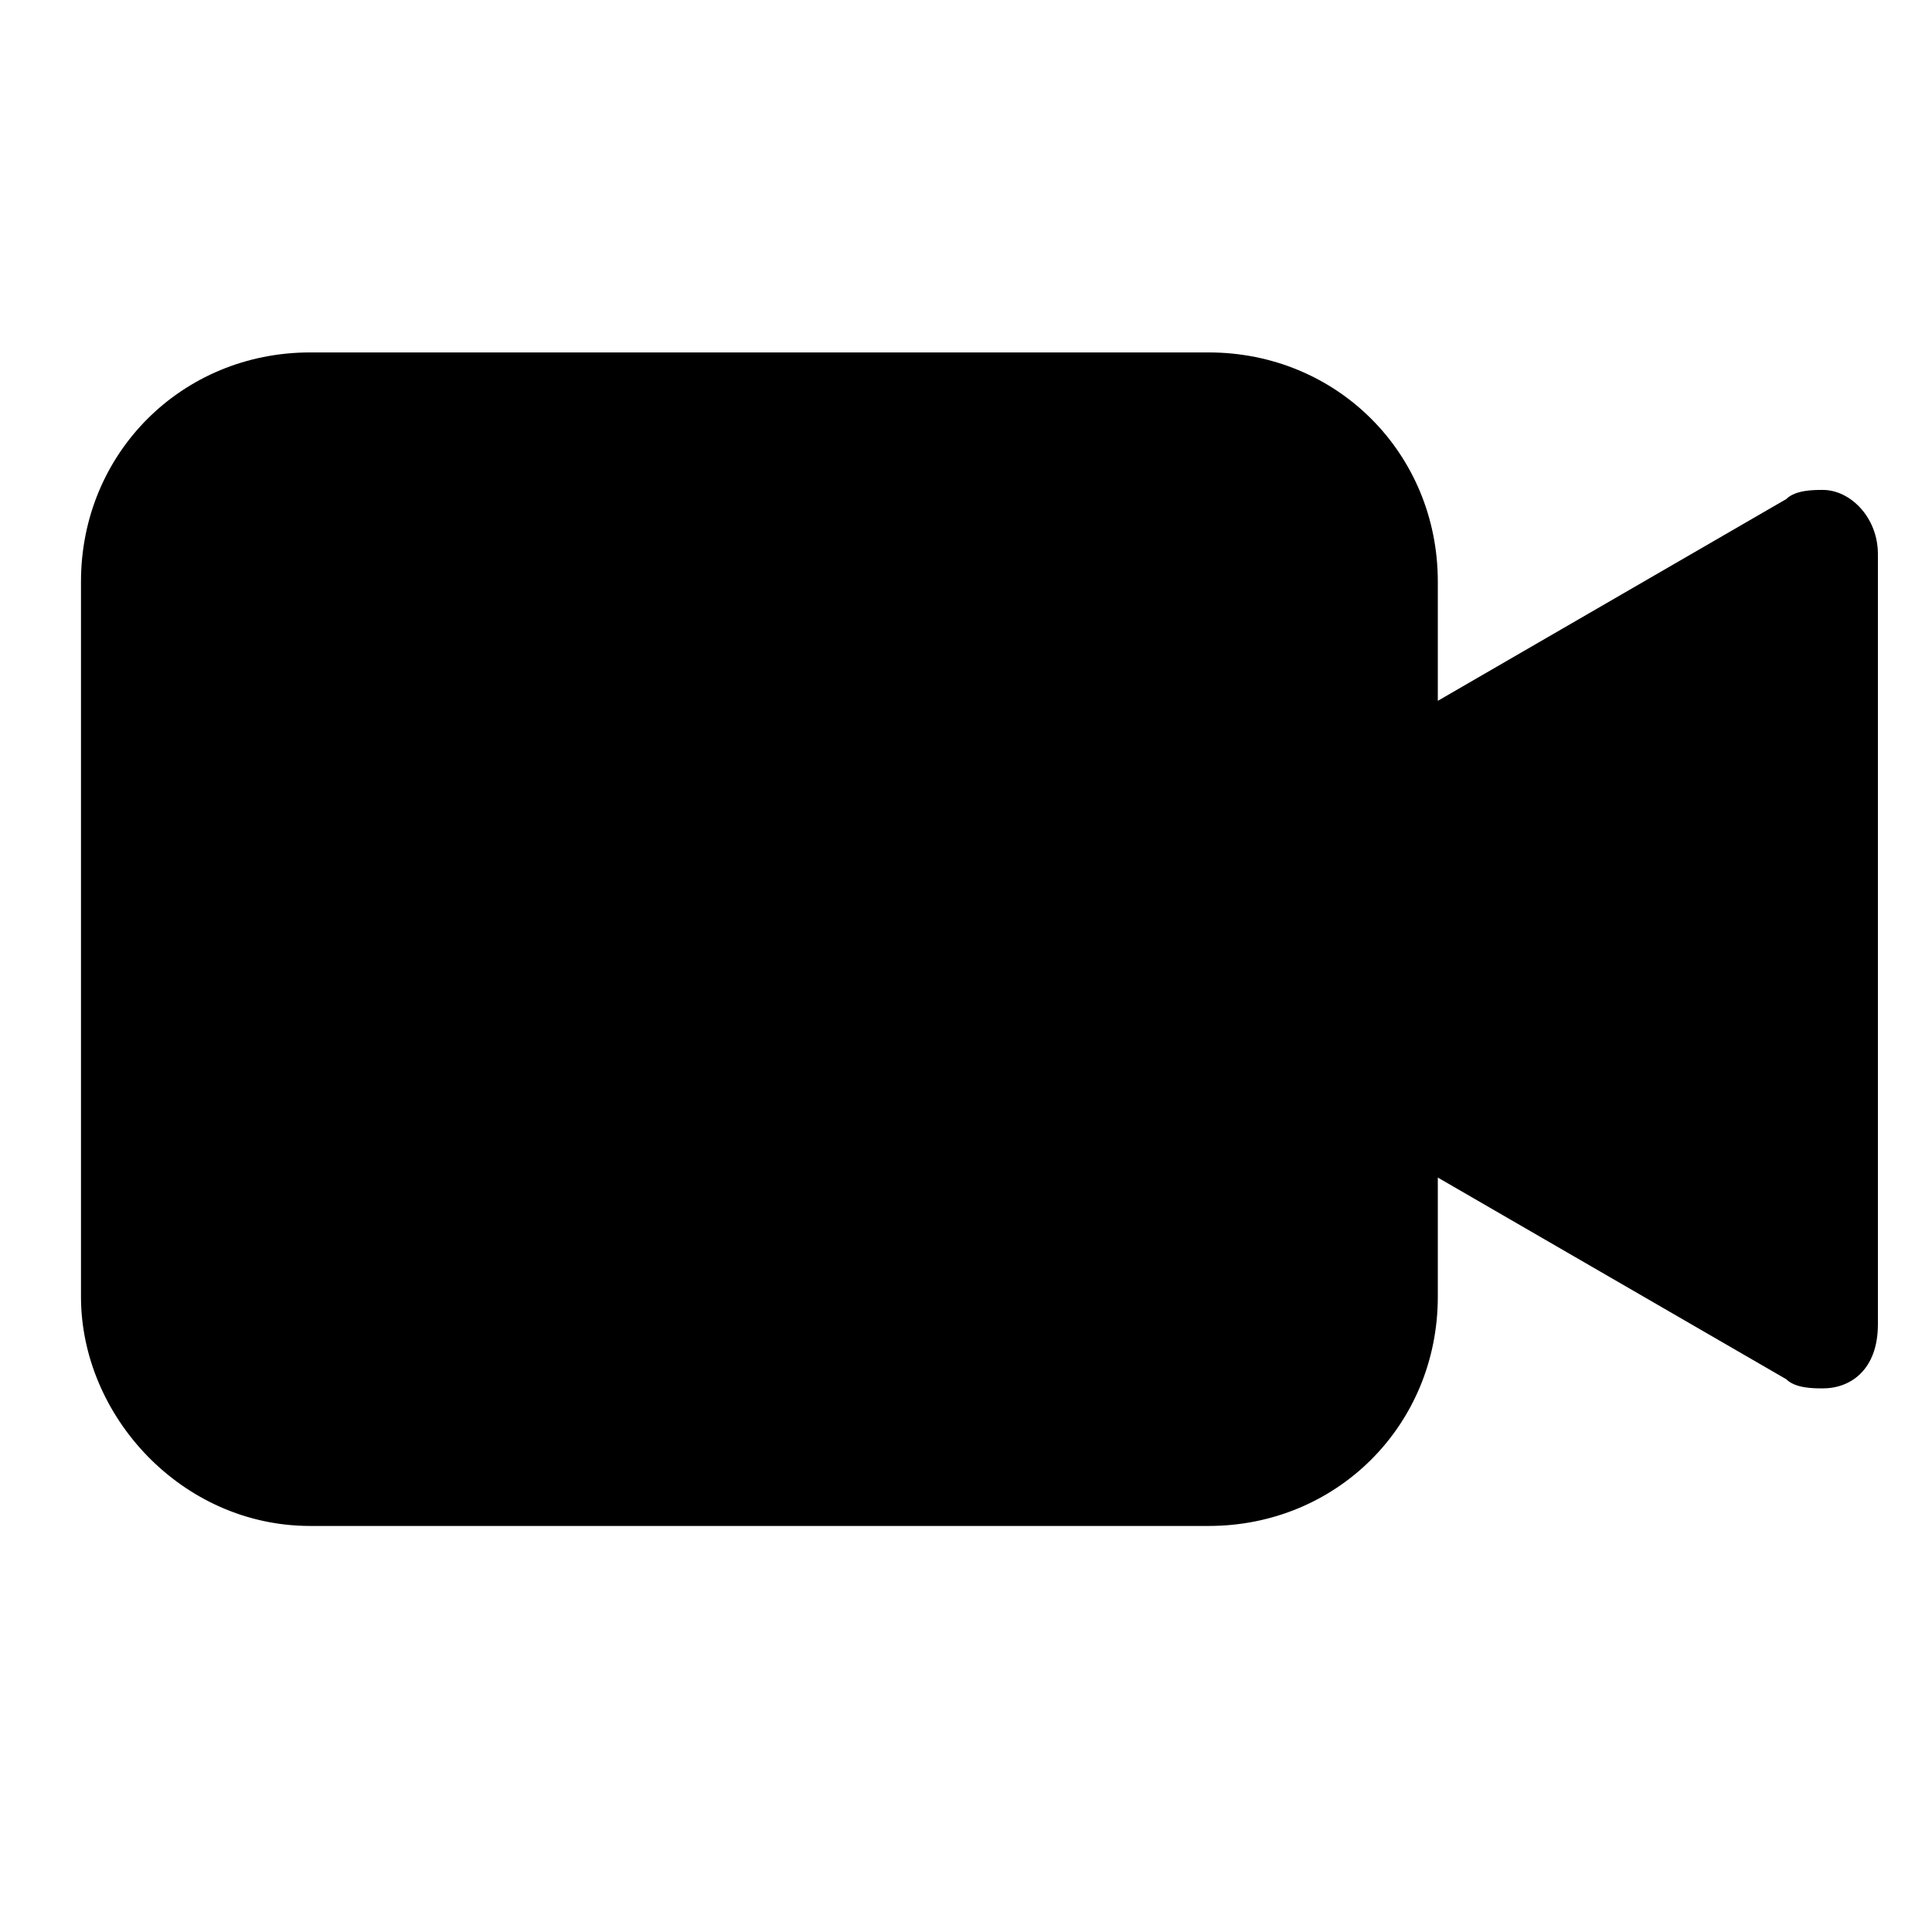 <svg width="24" height="24" viewBox="0 0 24 24" fill="none" xmlns="http://www.w3.org/2000/svg">
<path fill-rule="evenodd" clip-rule="evenodd" d="M3.853 18.956H15.014C16.608 18.956 17.861 17.703 17.861 16.108V14.628L22.189 17.133C22.303 17.247 22.531 17.247 22.644 17.247C22.986 17.247 23.328 17.019 23.328 16.45V6.883C23.328 6.428 22.986 6.086 22.644 6.086C22.531 6.086 22.303 6.086 22.189 6.2L17.861 8.706V7.225C17.861 5.631 16.608 4.378 15.014 4.378H3.853C2.258 4.378 1.006 5.631 1.006 7.225V16.108C1.006 17.589 2.258 18.956 3.853 18.956Z" fill="black"/>
</svg>
